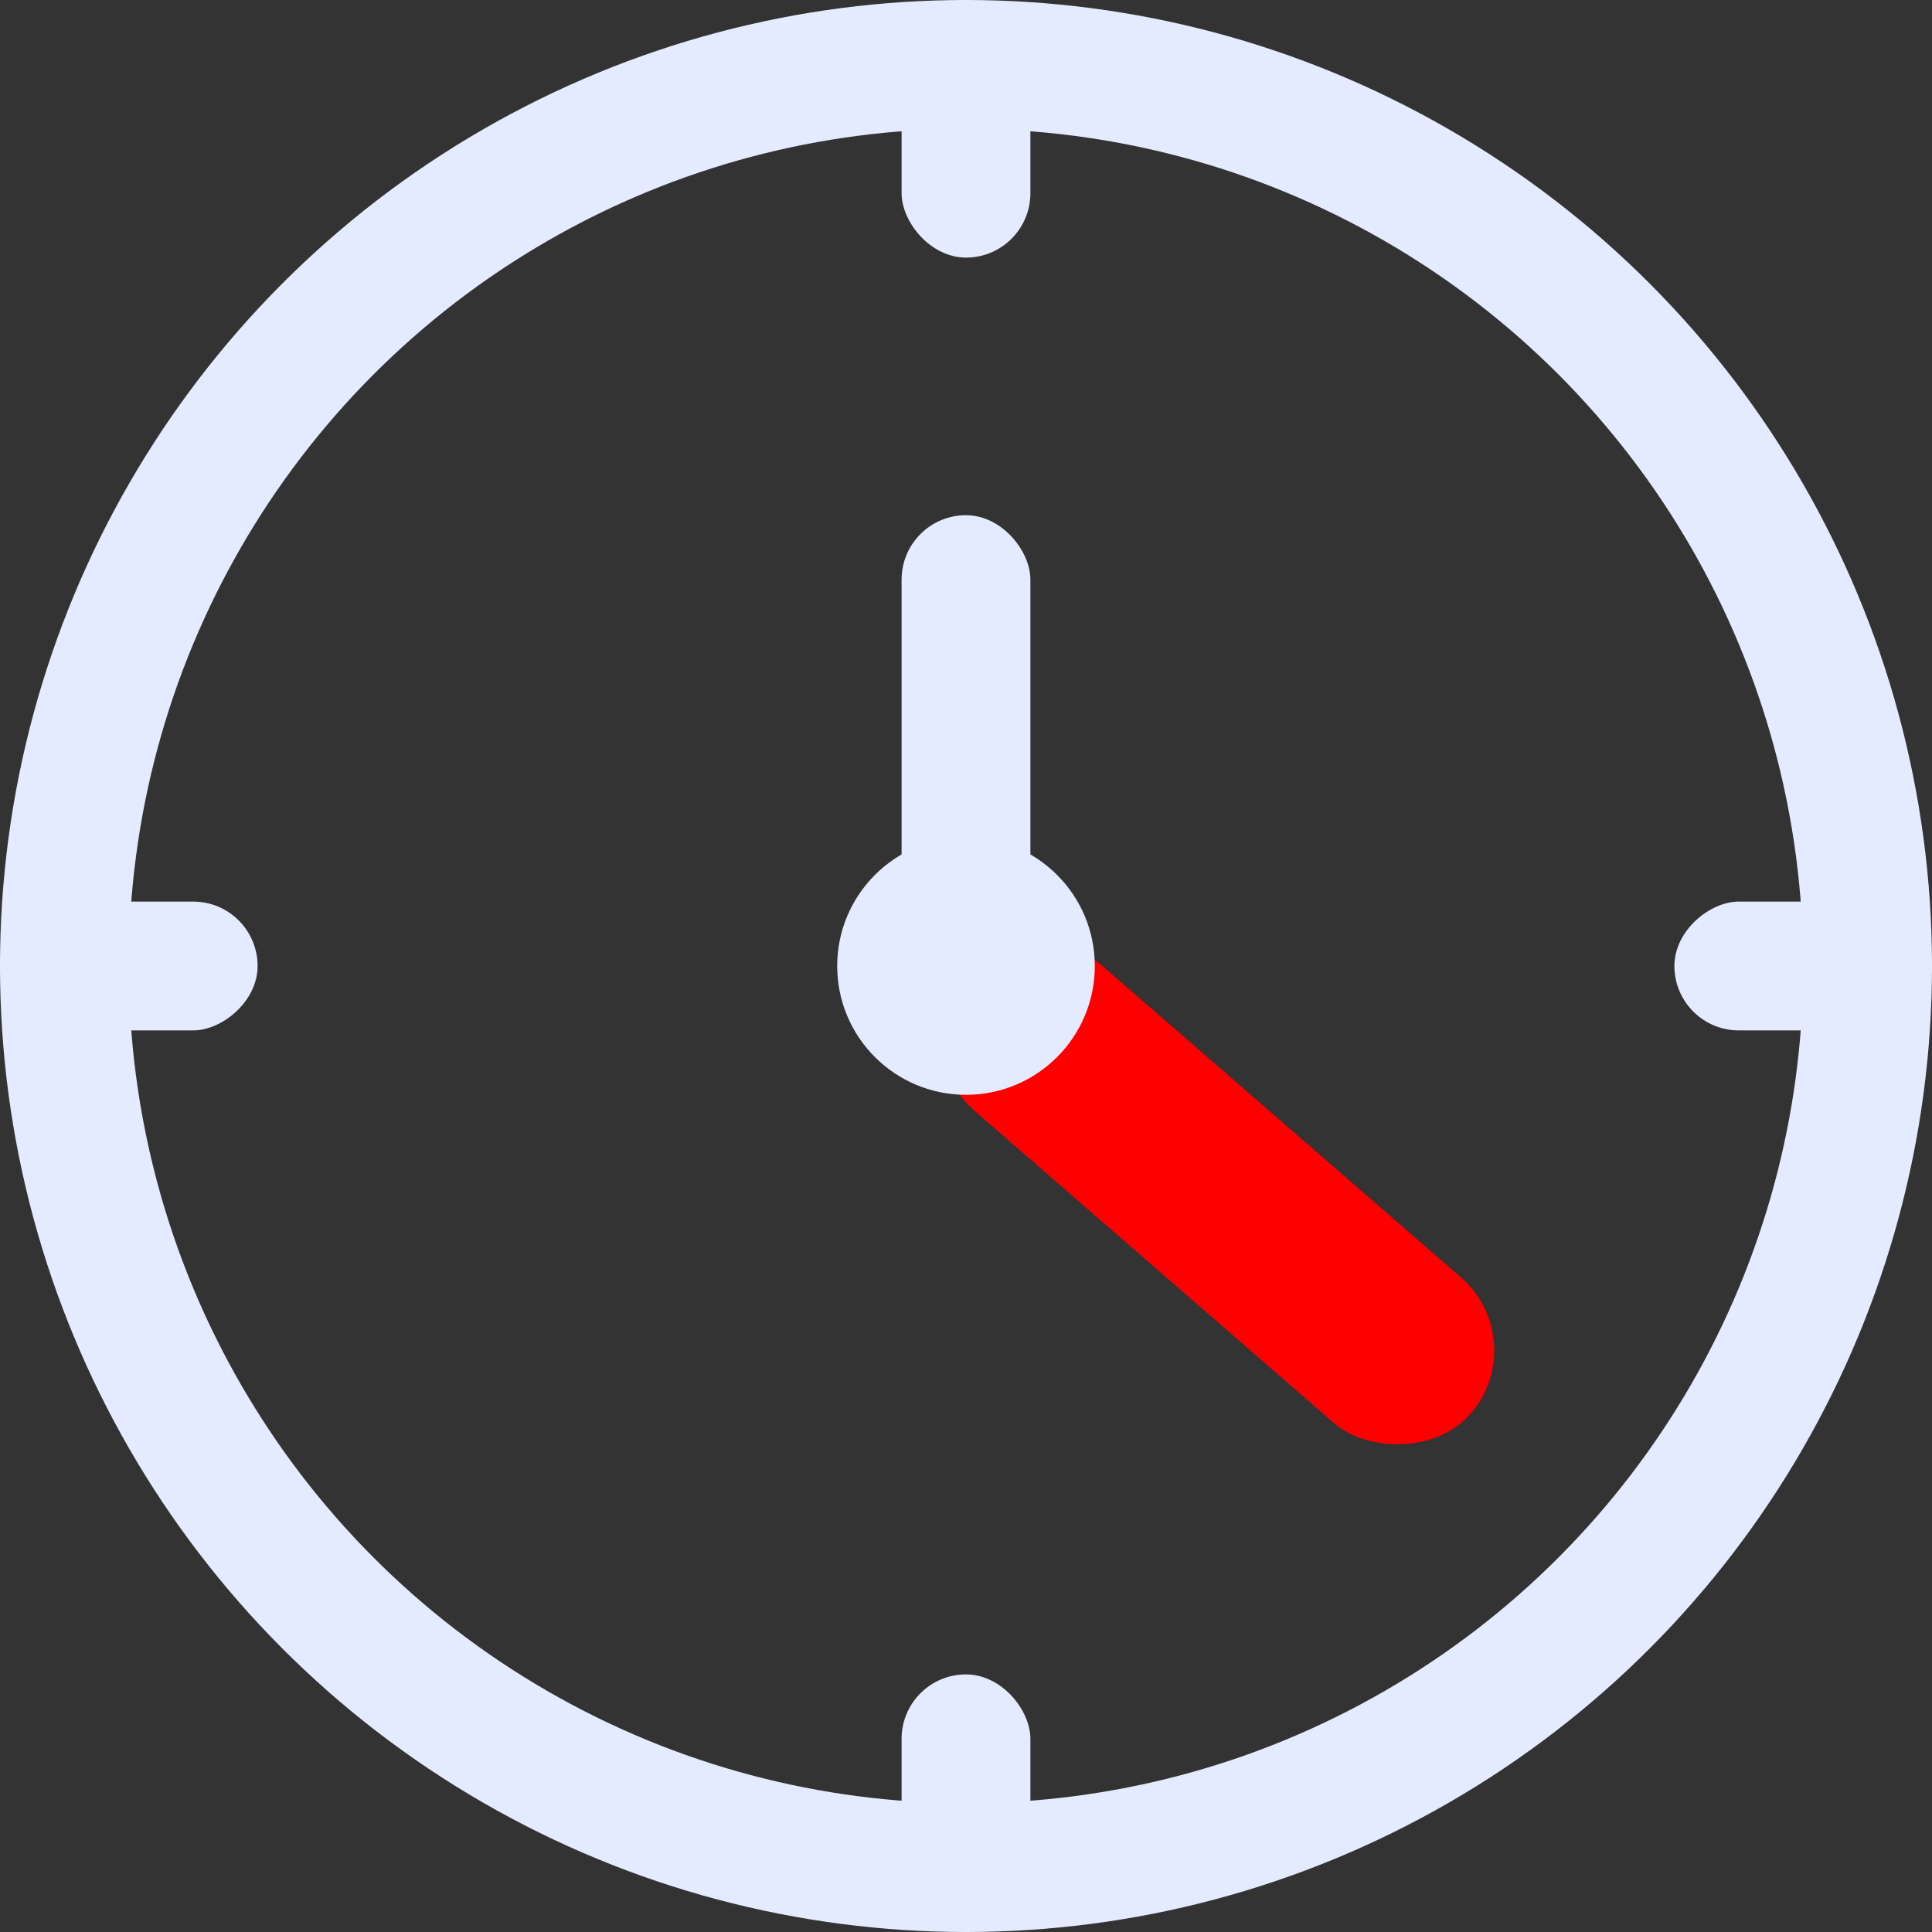 <svg width="30" height="30" viewBox="0 0 30 30" fill="none" xmlns="http://www.w3.org/2000/svg">
<rect x="0" y="0" width="30" height="30" fill="#333333" stroke="none"/>
<circle cx="15" cy="15" r="14" stroke="#E5EBFF" stroke-width="2"/>
<rect x="14" width="2" height="4" rx="1" fill="#E5EBFF"/>
<rect x="14" y="8" width="2" height="7" rx="1" fill="#E5EBFF"/>
<rect x="23.818" y="20.819" width="3" height="10.399" rx="1.5" transform="rotate(130.975 23.818 20.819)" fill="#FF0000"/>
<rect x="14" y="26" width="2" height="4" rx="1" fill="#E5EBFF"/>
<rect y="16" width="2" height="4" rx="1" transform="rotate(-90 0 16)" fill="#E5EBFF"/>
<rect x="26" y="16" width="2" height="4" rx="1" transform="rotate(-90 26 16)" fill="#E5EBFF"/>
<circle cx="15" cy="15" r="2" fill="#E5EBFF"/>
</svg>
